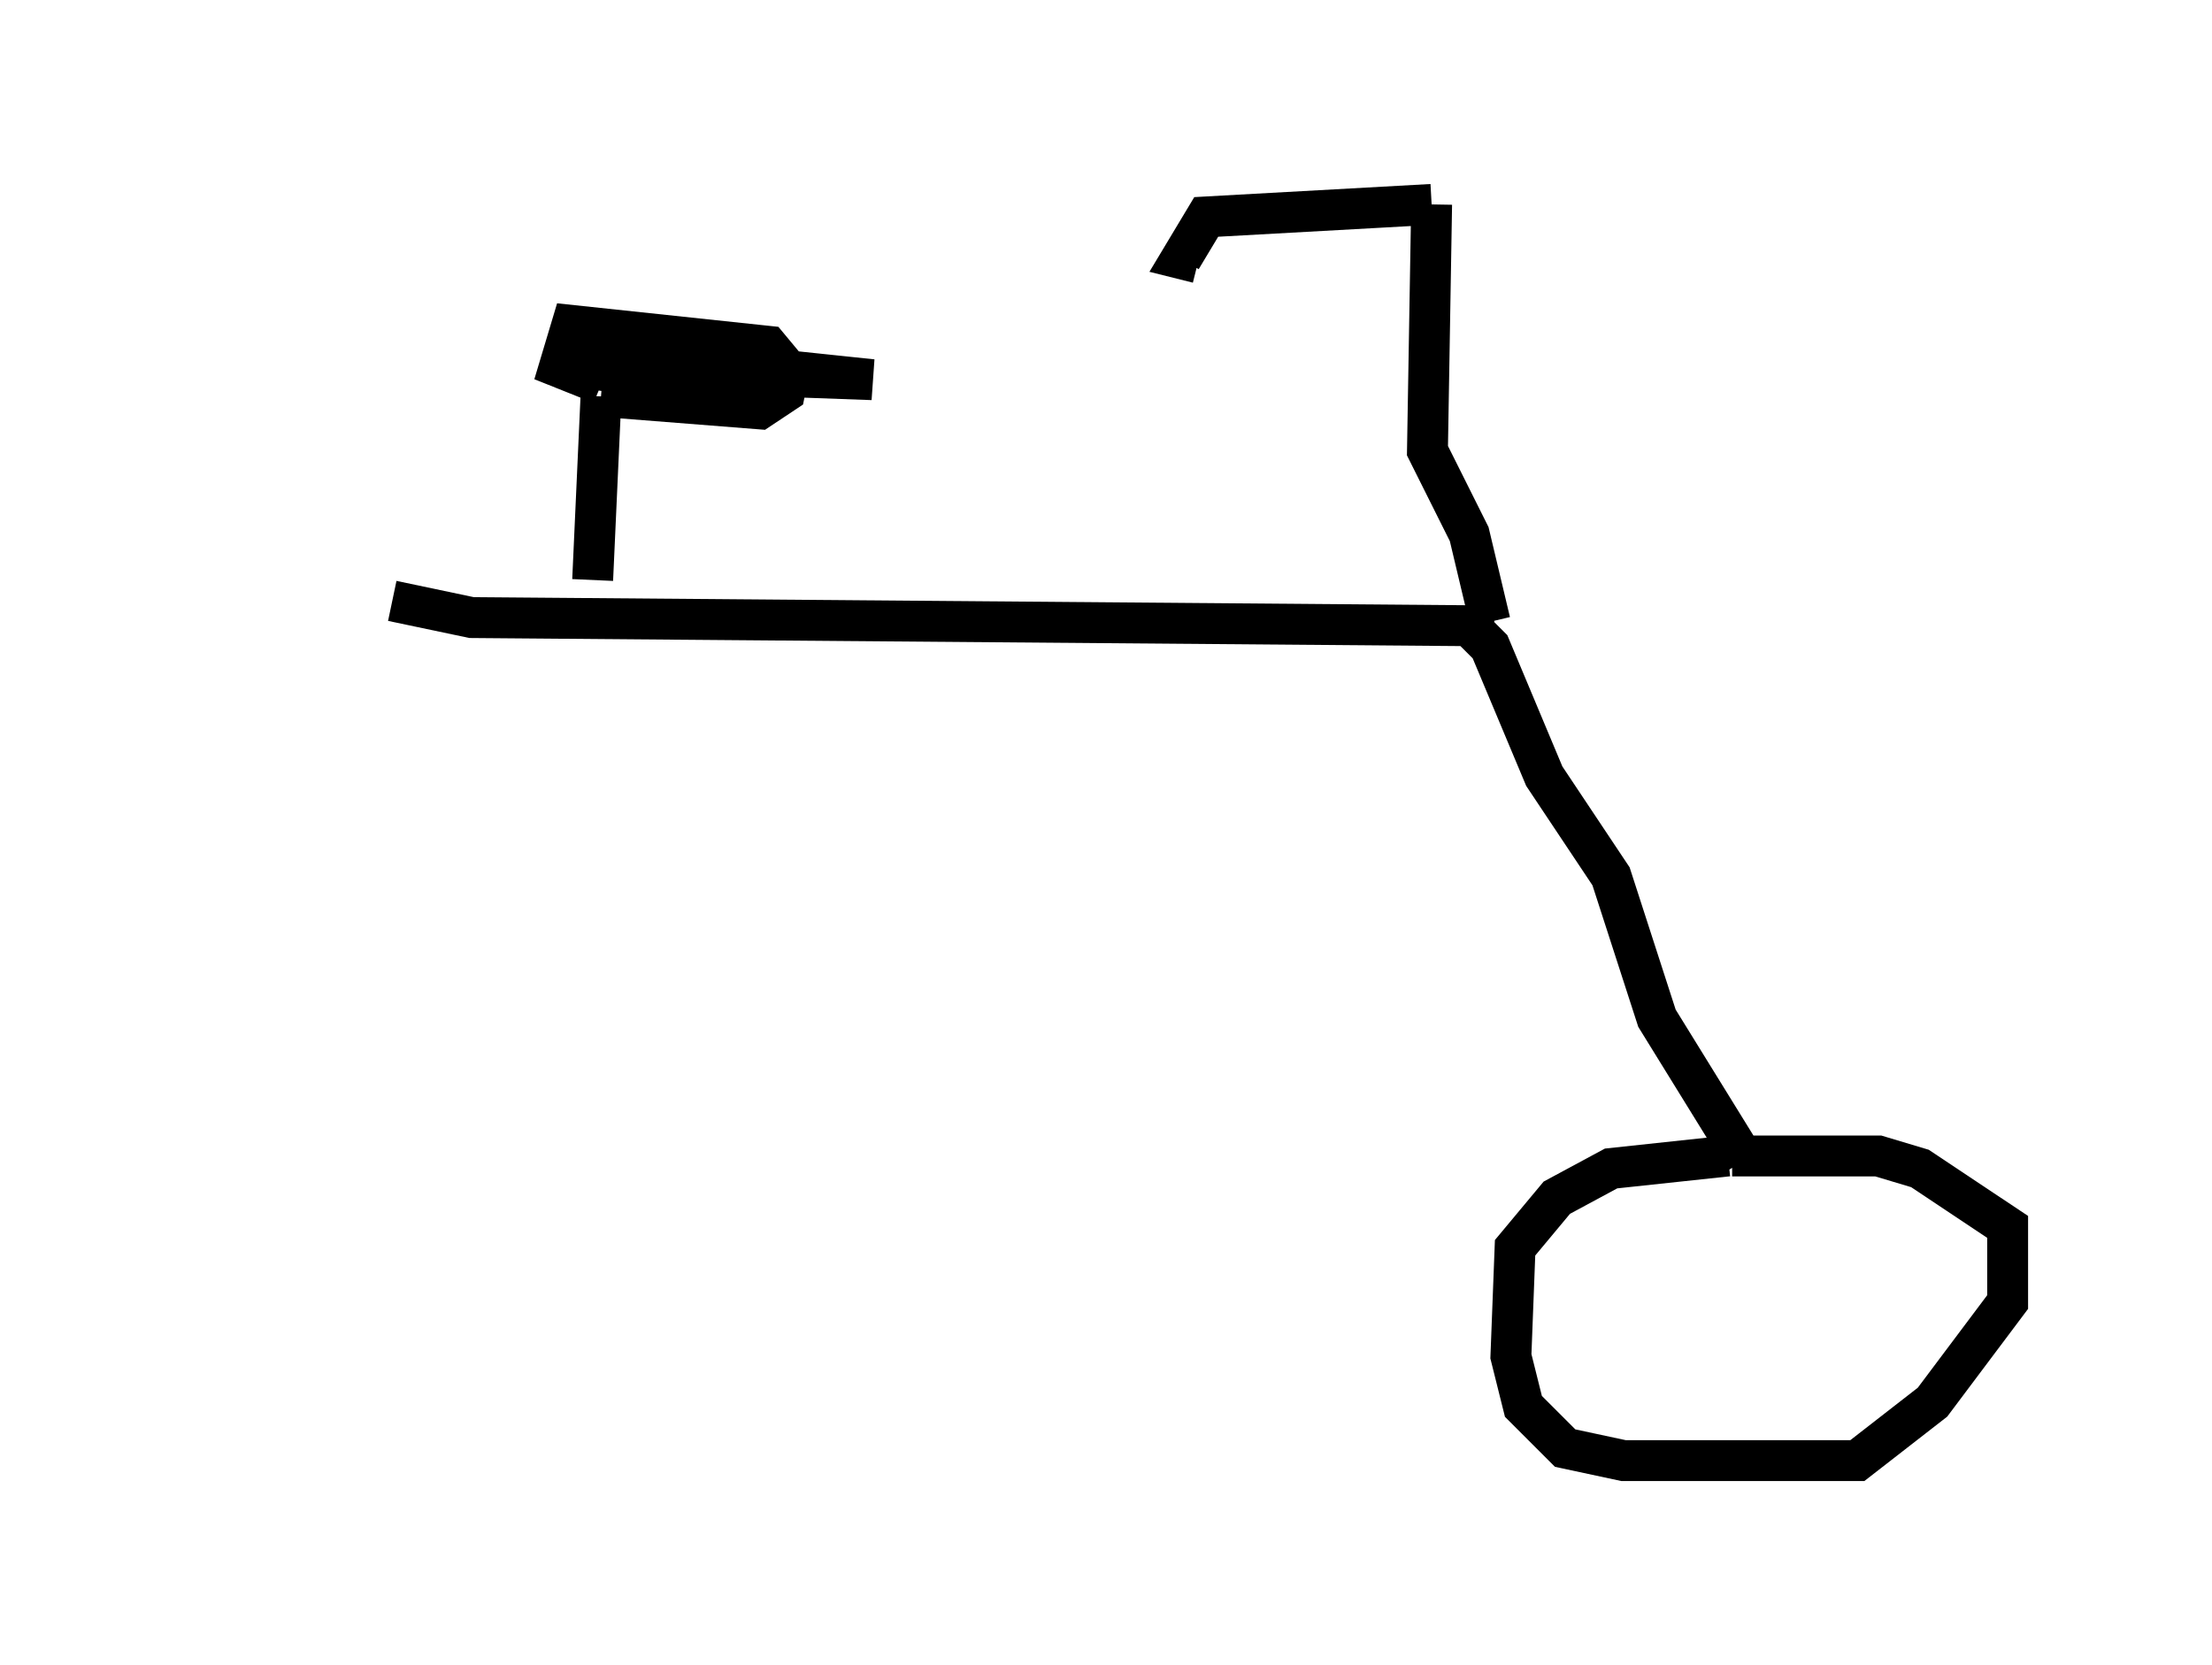 <?xml version="1.0" encoding="utf-8" ?>
<svg baseProfile="full" height="40.727" version="1.1" width="54.1" xmlns="http://www.w3.org/2000/svg" xmlns:ev="http://www.w3.org/2001/xml-events" xmlns:xlink="http://www.w3.org/1999/xlink"><defs /><rect fill="white" height="40.727" width="54.1" x="0" y="0" /><path d="M5, 14.698 m4.594, 0.0 l1.94, 0.408 25.011, 0.204 m-0.613, 0.0 l0.51, 0.51 1.327, 3.165 l1.633, 2.45 1.123, 3.471 l2.144, 3.471 m-0.408, -0.102 l-2.858, 0.306 -1.327, 0.715 l-1.021, 1.225 -0.102, 2.654 l0.306, 1.225 1.021, 1.021 l1.429, 0.306 5.717, 0.0 l1.838, -1.429 1.838, -2.45 l0.0, -1.838 -2.144, -1.429 l-1.021, -0.306 -3.573, 0.0 m-27.869, -14.088 l0.204, -4.492 m0.0, 0.0 l3.879, 0.306 0.613, -0.408 l0.102, -0.51 -0.51, -0.613 l-4.798, -0.51 -0.306, 1.021 l1.021, 0.408 -1.123, -0.51 l5.206, 0.817 -3.063, -0.613 l5.615, 0.204 -1.94, -0.204 l-0.817, -0.408 -5.002, -0.204 m22.867, 6.738 l-0.51, -2.144 -1.021, -2.042 l0.102, -6.023 m0.0, 0.0 l-5.513, 0.306 -0.613, 1.021 l0.408, 0.102 " fill="none" stroke="black" stroke-width="1" /></svg>
